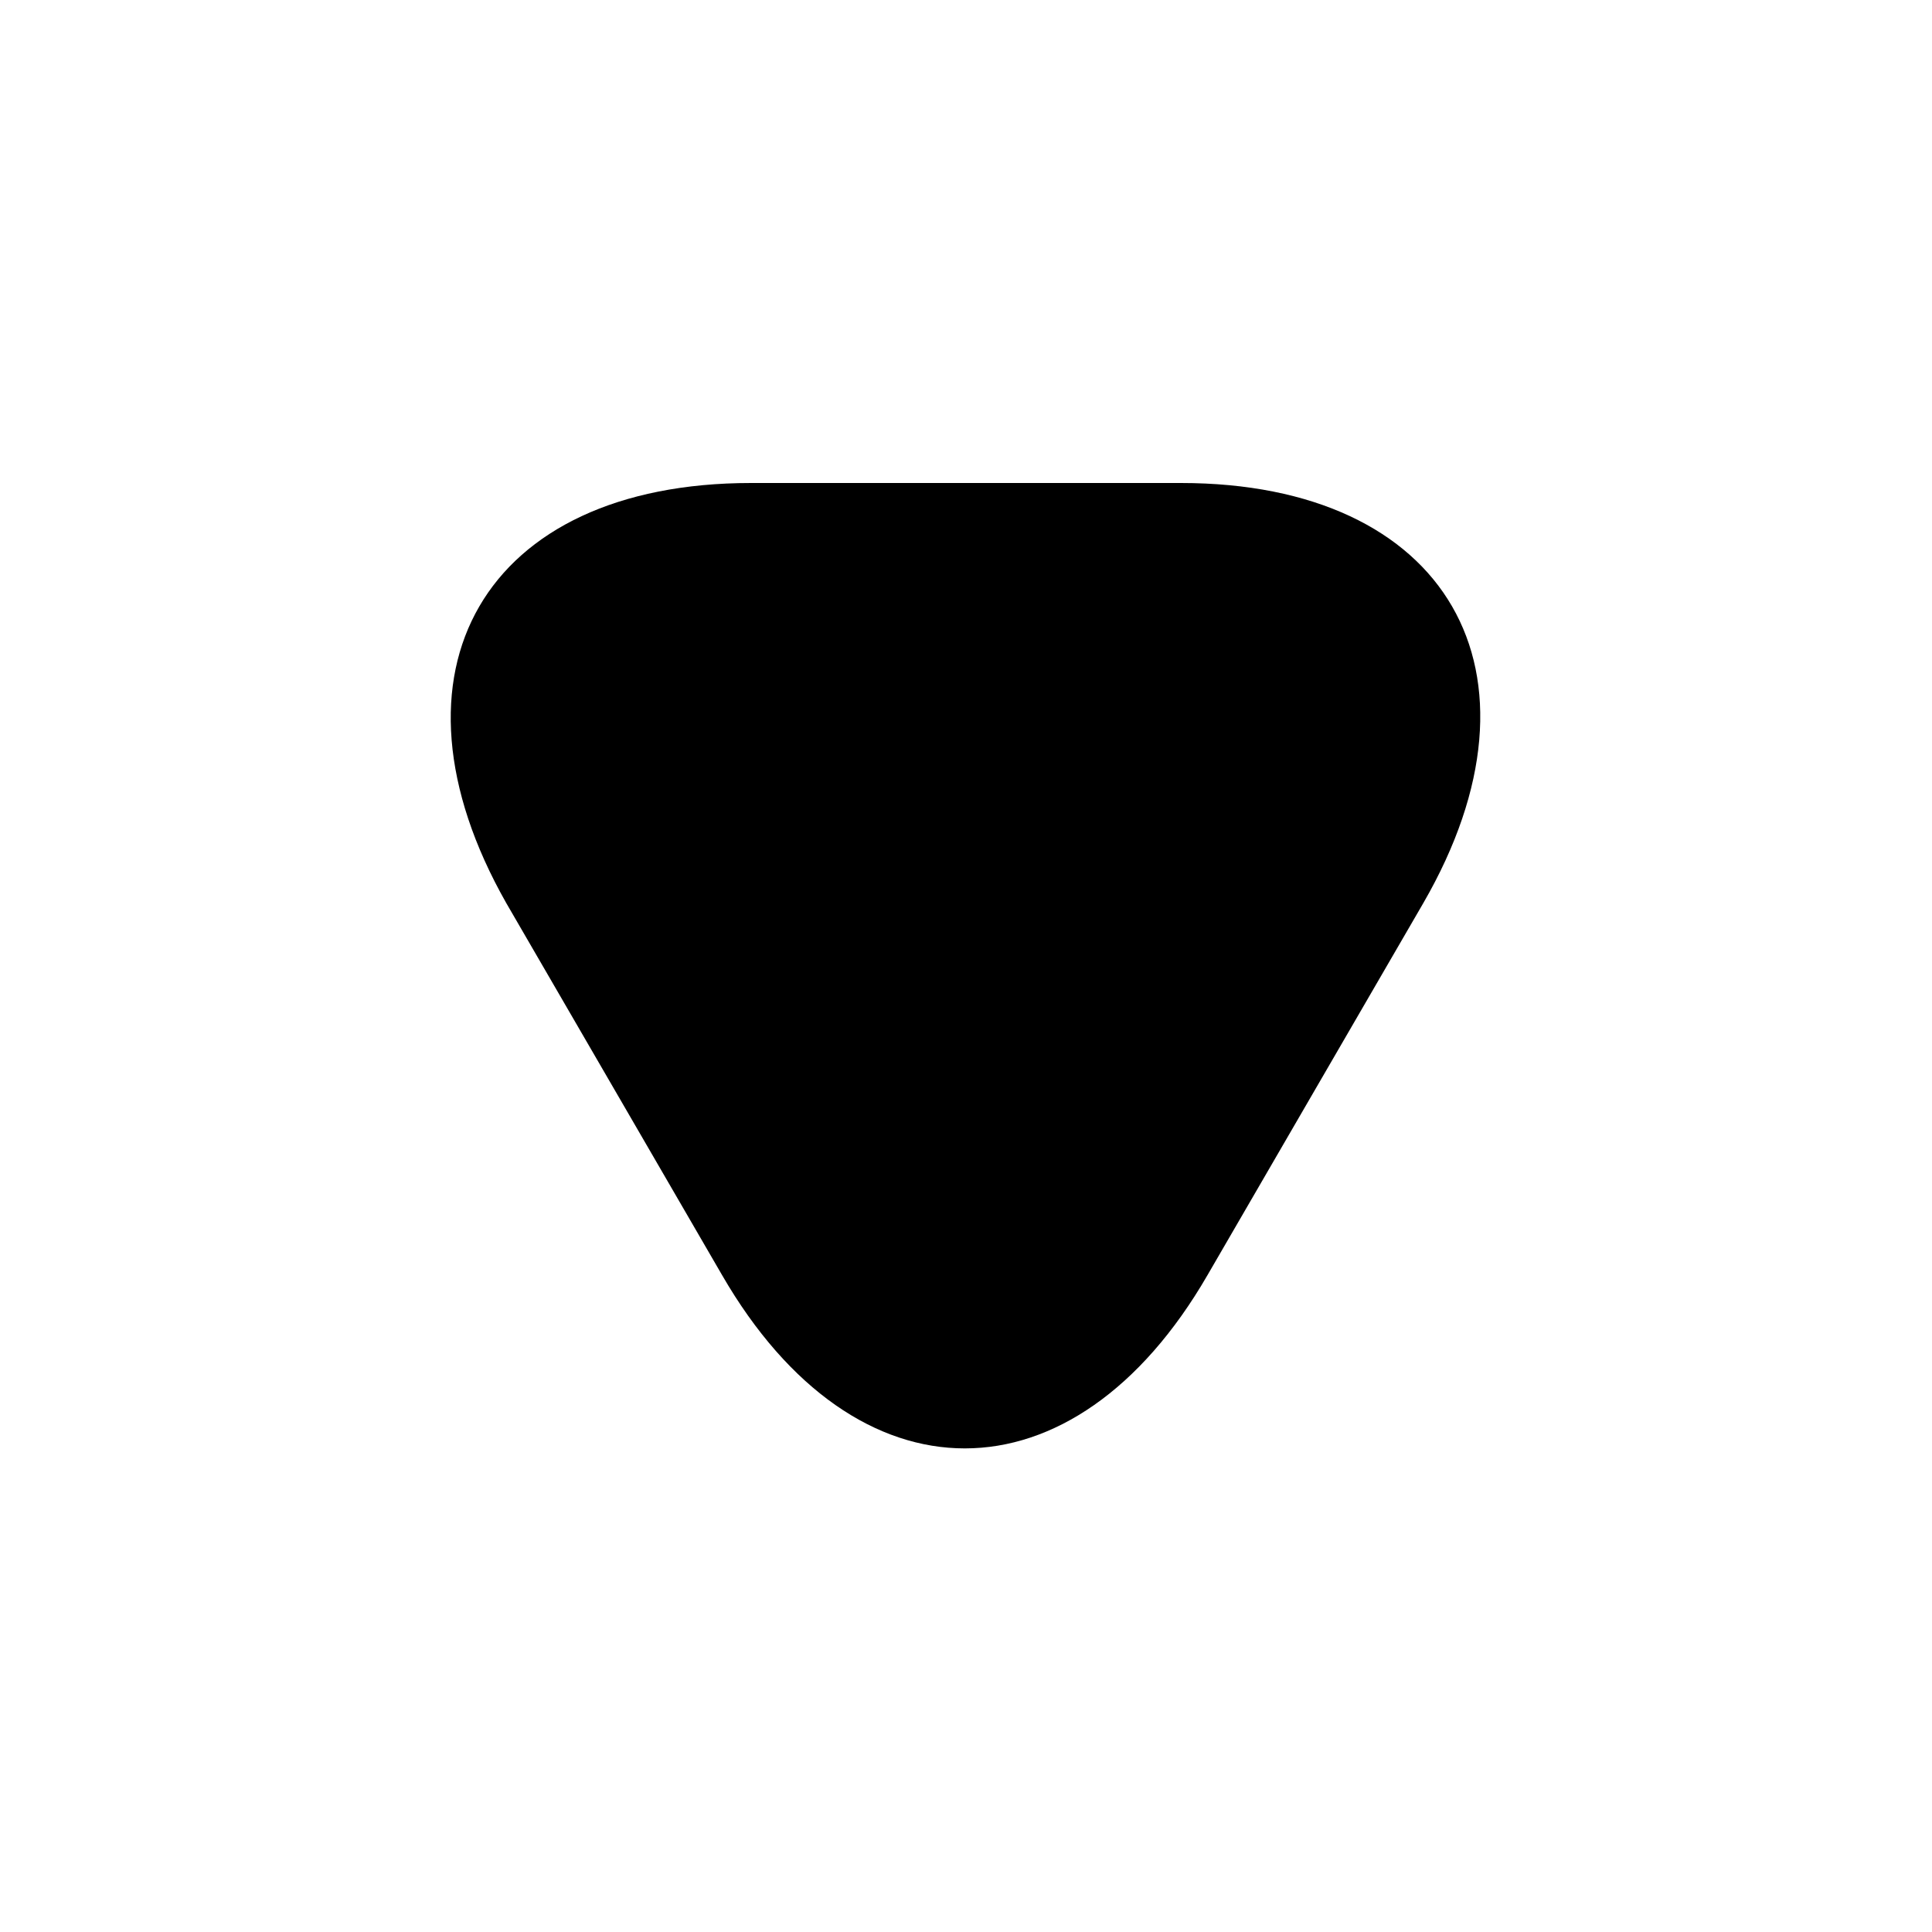<svg xmlns="http://www.w3.org/2000/svg" width="24" height="24" viewBox="0 0 24 24">
  <path
    d="M12 6H14.67C17.98 6 19.34 8.35 17.68 11.22L16.34 13.53L15 15.84C13.34 18.71 10.63 18.71 8.97 15.84L7.63 13.53L6.29 11.22C4.66 8.35 6.01 6 9.33 6H12Z"
    stroke-width="1.5" stroke-miterlimit="10" stroke-linecap="round" stroke-linejoin="round" />
</svg>
